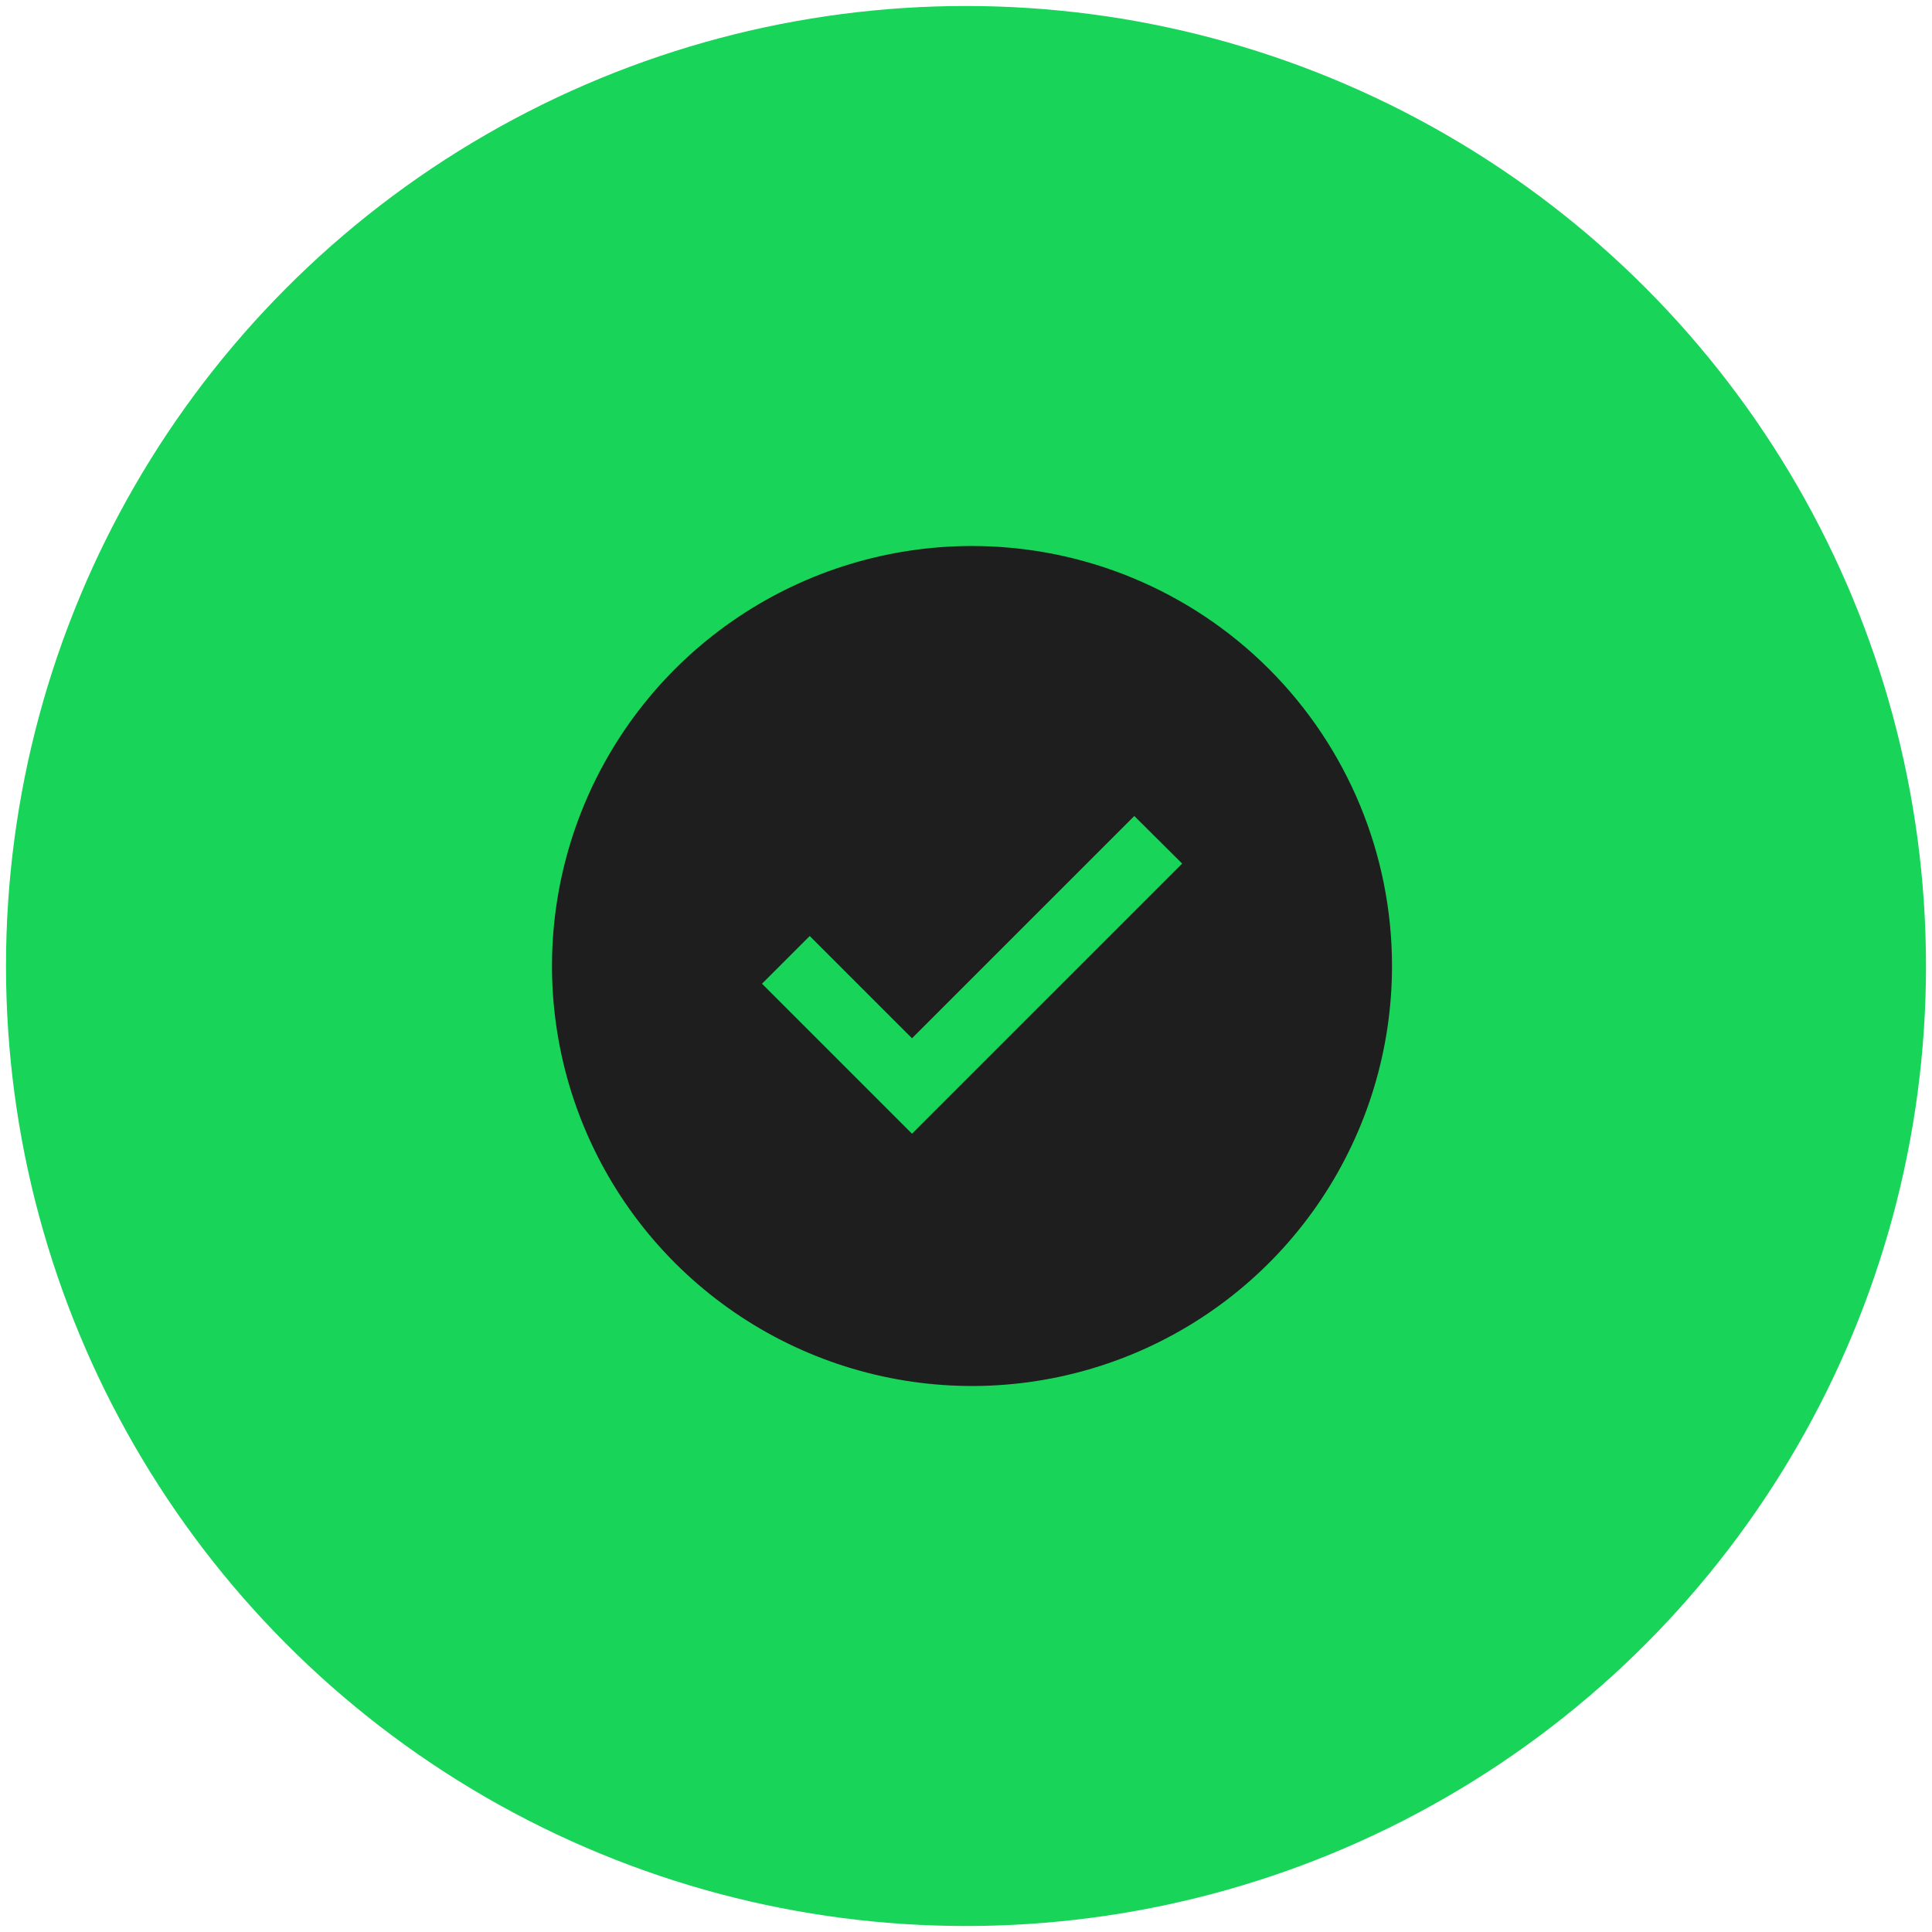 <svg xmlns="http://www.w3.org/2000/svg" width="161" height="161" viewBox="0 0 161 161" fill="none">
<circle cx="80.5" cy="80.5" r="80" fill="#18D458"/>
<path d="M81 45.5C74.078 45.5 67.311 47.553 61.555 51.399C55.799 55.244 51.313 60.711 48.664 67.106C46.015 73.501 45.322 80.539 46.672 87.328C48.023 94.118 51.356 100.354 56.251 105.249C61.146 110.144 67.382 113.477 74.172 114.827C80.961 116.178 87.999 115.485 94.394 112.836C100.789 110.187 106.256 105.701 110.101 99.945C113.947 94.189 116 87.422 116 80.5C116 71.217 112.312 62.315 105.749 55.751C99.185 49.188 90.282 45.5 81 45.5ZM76 94.477L63.5 81.977L67.477 78L76 86.523L94.525 68L98.514 71.965L76 94.477Z" fill="#1E1E1E"/>
</svg>